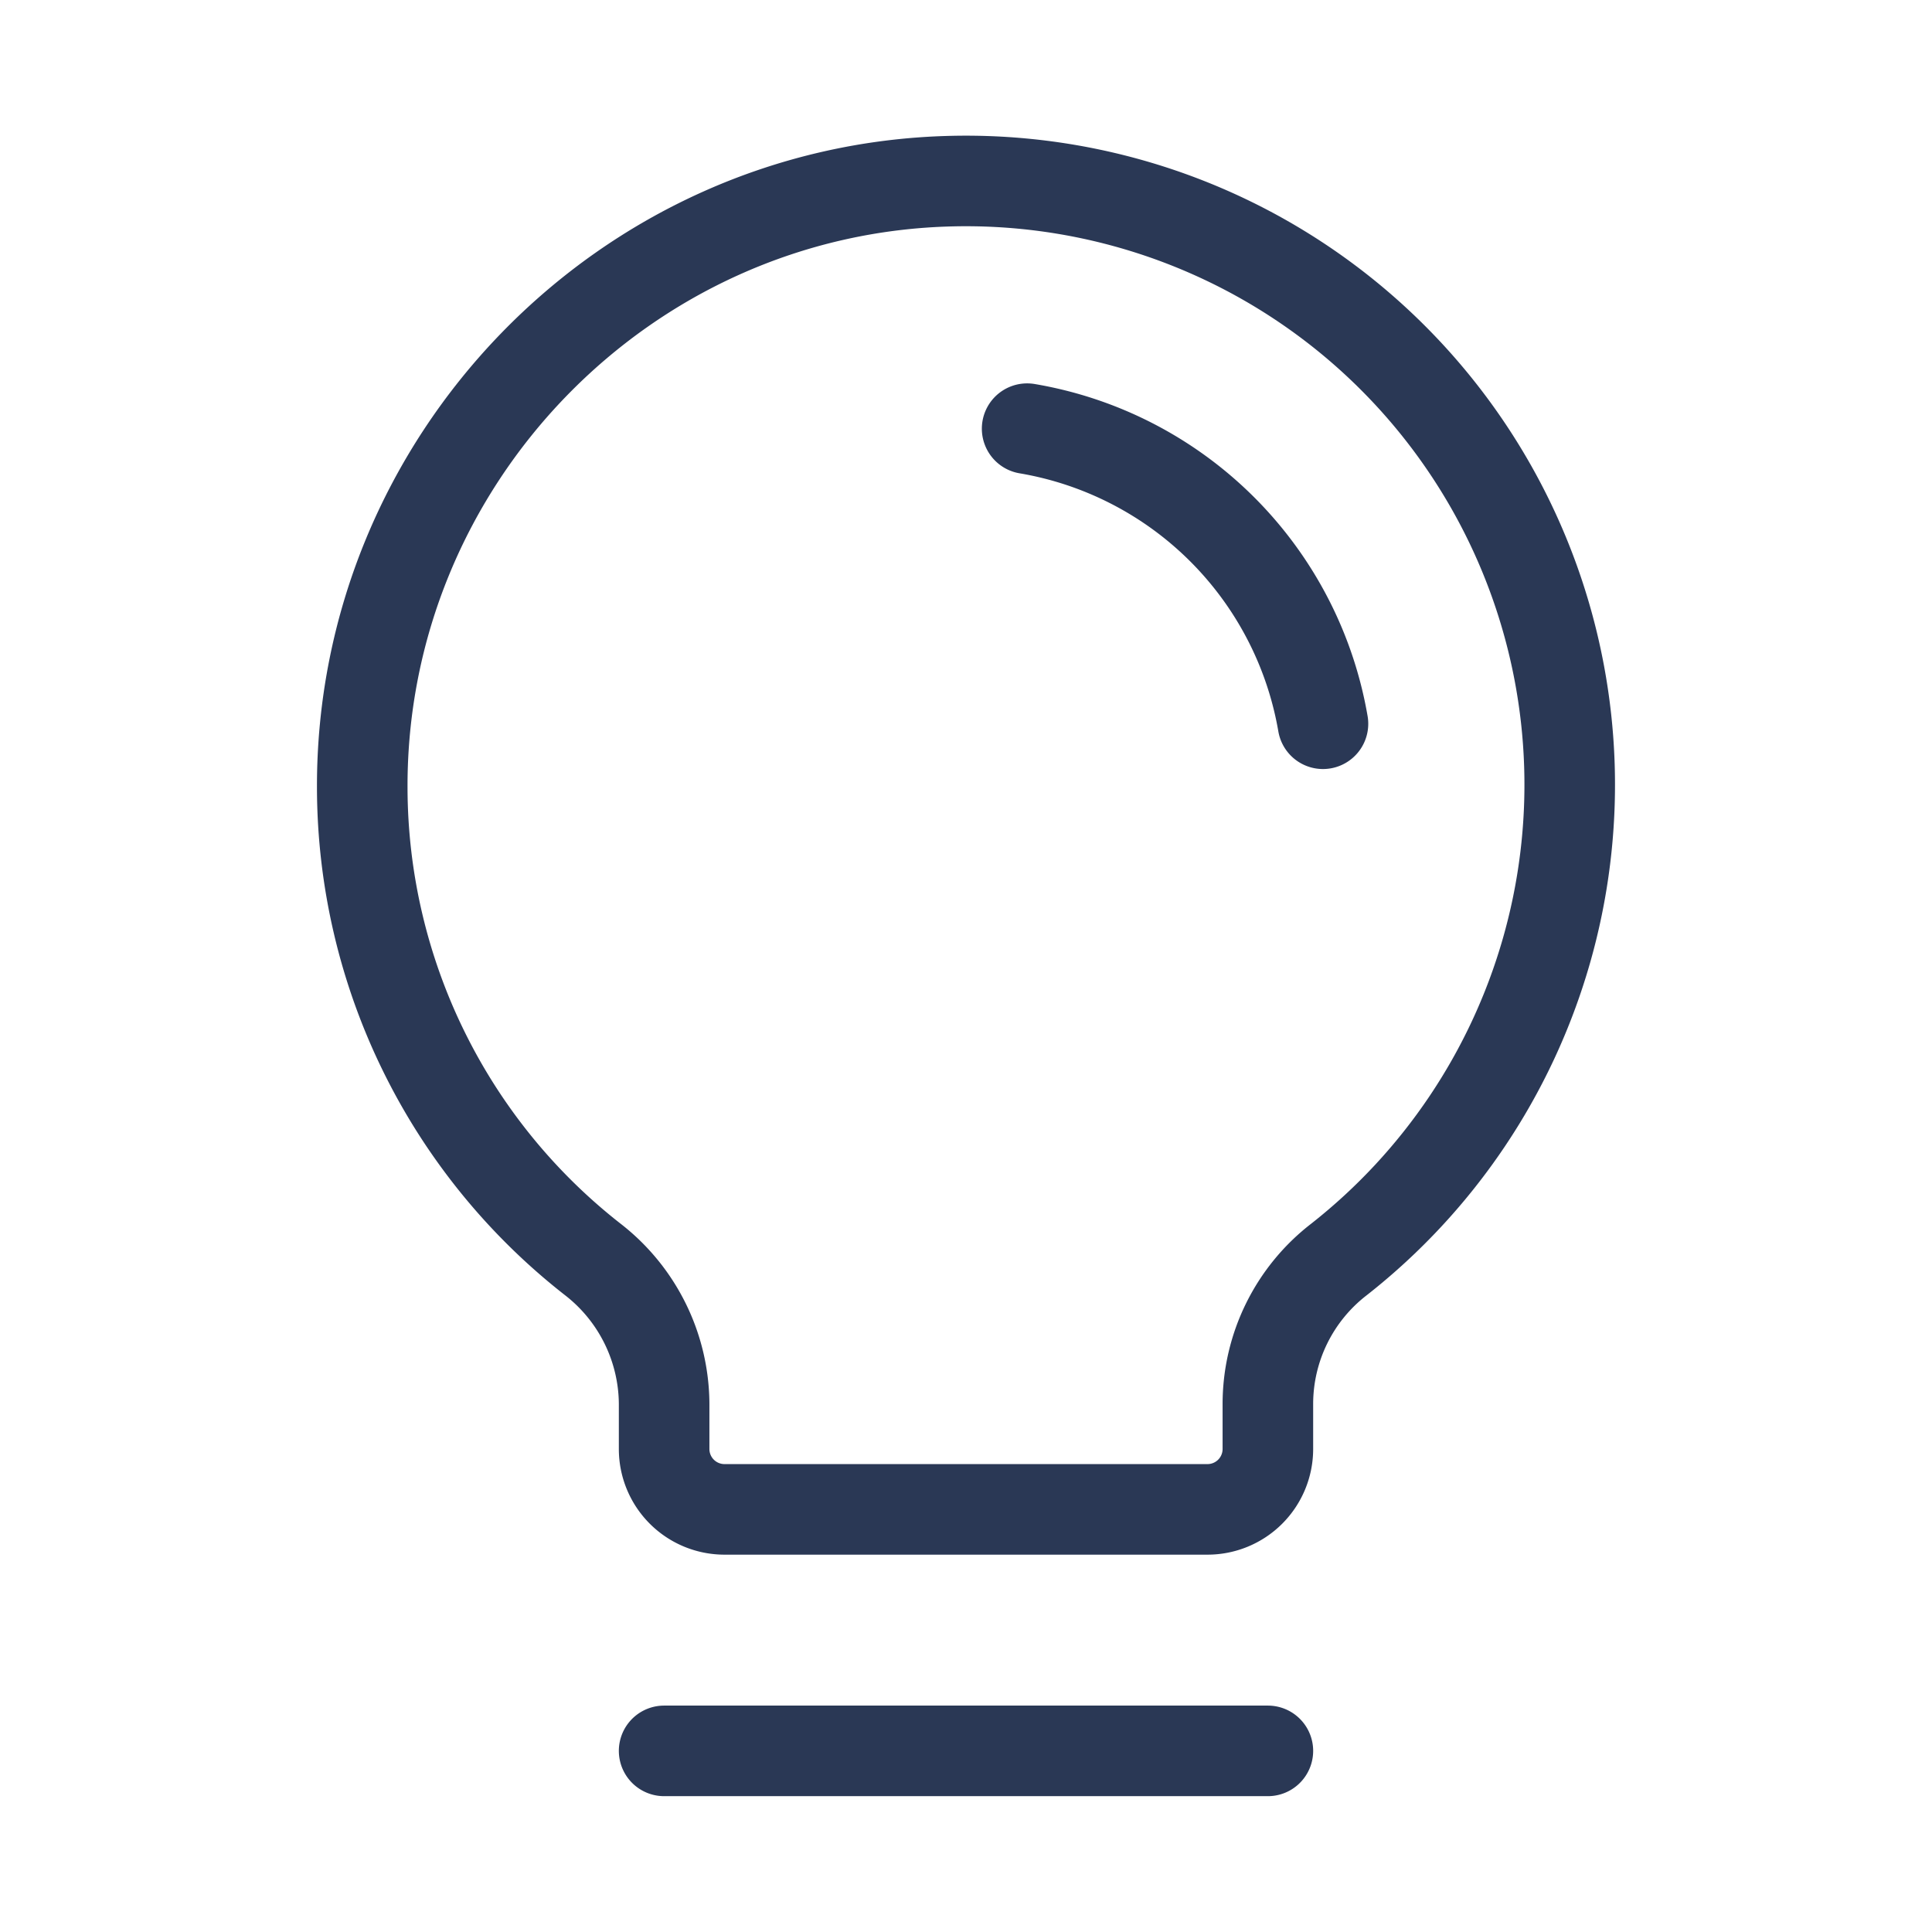 <svg viewBox="0 0 256 256" xmlns="http://www.w3.org/2000/svg"><path fill="none" d="M0 0h256v256H0z"></path><path fill="none" stroke="#2a3855" stroke-linecap="round" stroke-linejoin="round" stroke-width="12" d="M88 232h80M78.7 167A79.5 79.5 0 0 1 48 104.5C47.8 61.1 82.7 25 126.1 24a80 80 0 0 1 51.3 142.9A24.2 24.2 0 0 0 168 186v6a8 8 0 0 1-8 8H96a8 8 0 0 1-8-8v-6a24.4 24.4 0 0 0-9.3-19Z" class="stroke-000000"></path><path d="M136.1 56.8a47.9 47.9 0 0 1 39.2 39.1" fill="none" stroke="#2a3855" stroke-linecap="round" stroke-linejoin="round" stroke-width="12" class="stroke-000000"></path></svg>